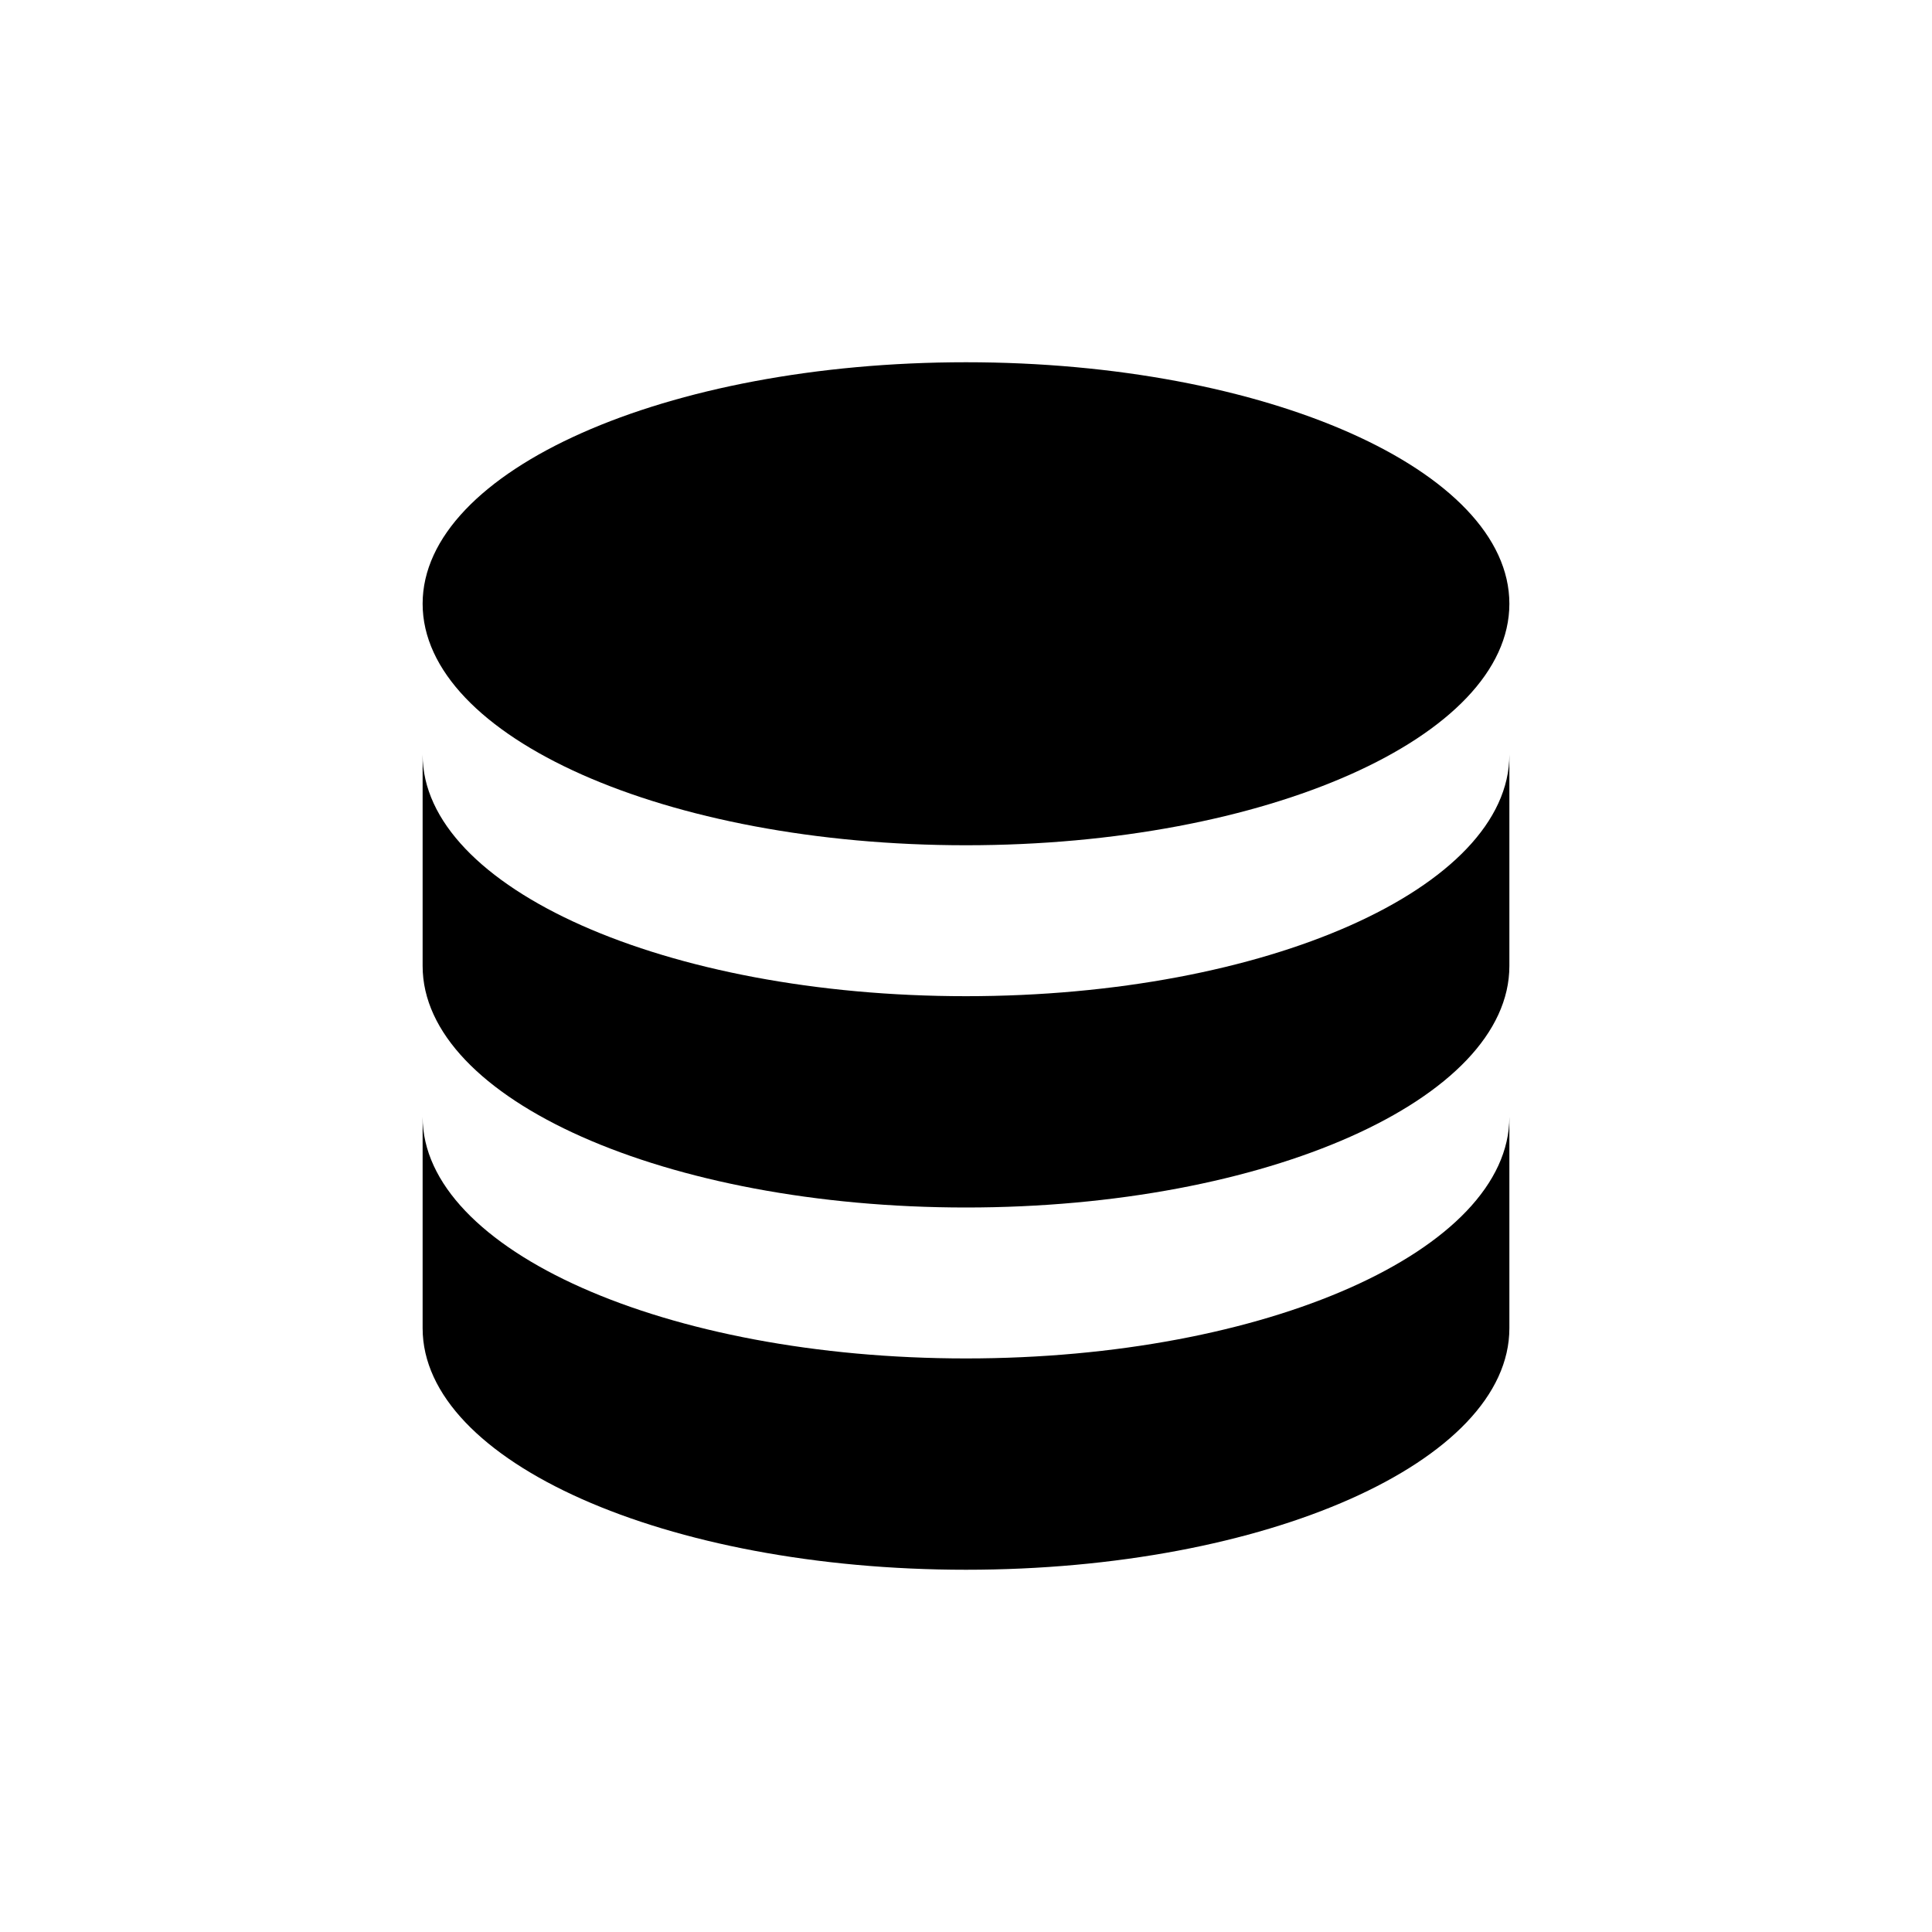 <svg width="32" height="32" viewBox="0 0 32 32" fill="currentColor"
  xmlns="http://www.w3.org/2000/svg">
  <g id="Icon">
    <g id="Shape">
      <path
        d="M16 14C20.971 14 25 12.209 25 10C25 7.791 20.971 6 16 6C11.029 6 7 7.791 7 10C7 12.209 11.029 14 16 14Z" />
      <path
        d="M7 12.5V16C7 18.209 11.029 20 16 20C20.971 20 25 18.209 25 16V12.5C25 14.709 20.971 16.5 16 16.5C11.029 16.5 7 14.709 7 12.5Z" />
      <path
        d="M7 18.5V22C7 24.209 11.029 26 16 26C20.971 26 25 24.209 25 22V18.5C25 20.709 20.971 22.5 16 22.5C11.029 22.5 7 20.709 7 18.5Z" />
    </g>
  </g>
</svg>